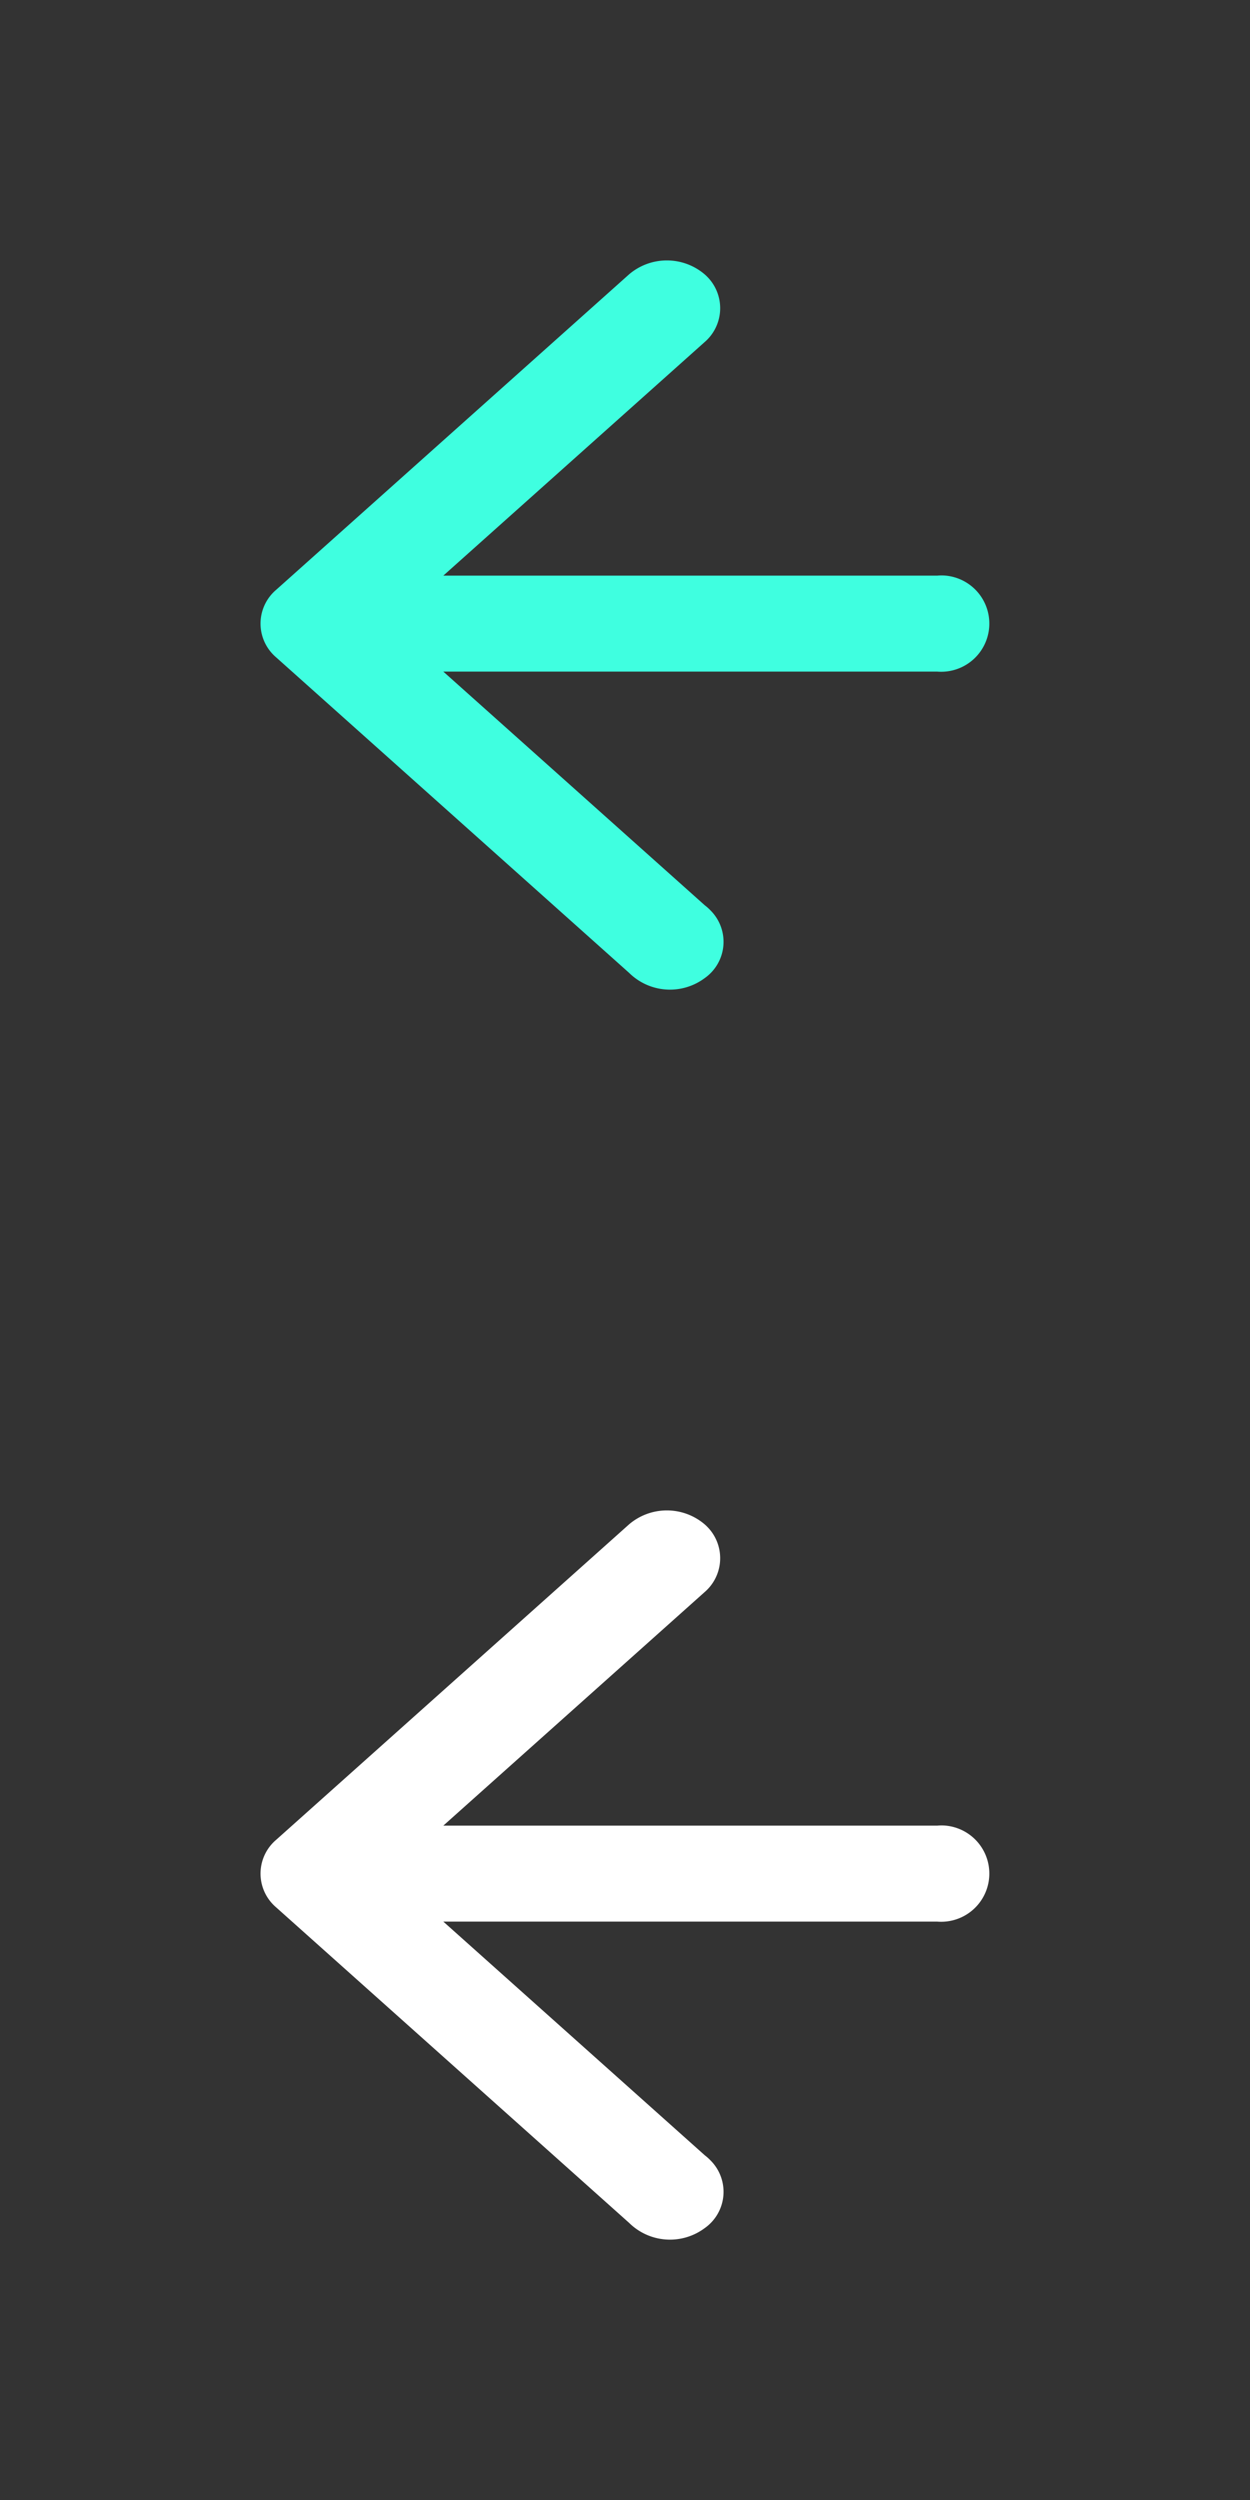 <svg xmlns="http://www.w3.org/2000/svg" width="24" height="48" viewBox="0 0 24 48">
  <rect x="0" y="0" width="24" height="48" fill="#333333" stroke="none"/>
  <g id="nav_back_btn" transform="translate(-278 -73)">
    <g id="back_btn" transform="translate(278 97)">
      <rect id="icon_bg" width="24" height="24" fill="none"/>
      <path id="icon_back" d="M12.979,6.067H3.493L8.511,1.582A.858.858,0,0,0,8.6.372a.956.956,0,0,0-.09-.09,1.118,1.118,0,0,0-1.45,0L.285,6.338a.851.851,0,0,0-.1,1.2.876.876,0,0,0,.1.1l6.776,6.057a1.116,1.116,0,0,0,1.45.1.852.852,0,0,0,.112-1.3.964.964,0,0,0-.112-.1L3.493,7.91h9.486a.925.925,0,0,0,.16-1.843A.855.855,0,0,0,12.979,6.067Z" transform="translate(5.019 4.985)" fill="#fff" fill-rule="evenodd"/>
    </g>
    <g id="back_btn-2" data-name="back_btn" transform="translate(278 73)">
      <rect id="icon_bg-2" data-name="icon_bg" width="24" height="24" fill="none"/>
      <path id="icon_back-2" data-name="icon_back" d="M12.979,6.067H3.493L8.511,1.582A.858.858,0,0,0,8.6.372a.956.956,0,0,0-.09-.09,1.118,1.118,0,0,0-1.45,0L.285,6.338a.851.851,0,0,0-.1,1.2.876.876,0,0,0,.1.1l6.776,6.057a1.116,1.116,0,0,0,1.45.1.852.852,0,0,0,.112-1.3.964.964,0,0,0-.112-.1L3.493,7.91h9.486a.925.925,0,0,0,.16-1.843A.855.855,0,0,0,12.979,6.067Z" transform="translate(5.019 4.985)" fill="#3fffe0" fill-rule="evenodd"/>
    </g>
  </g>
</svg>
